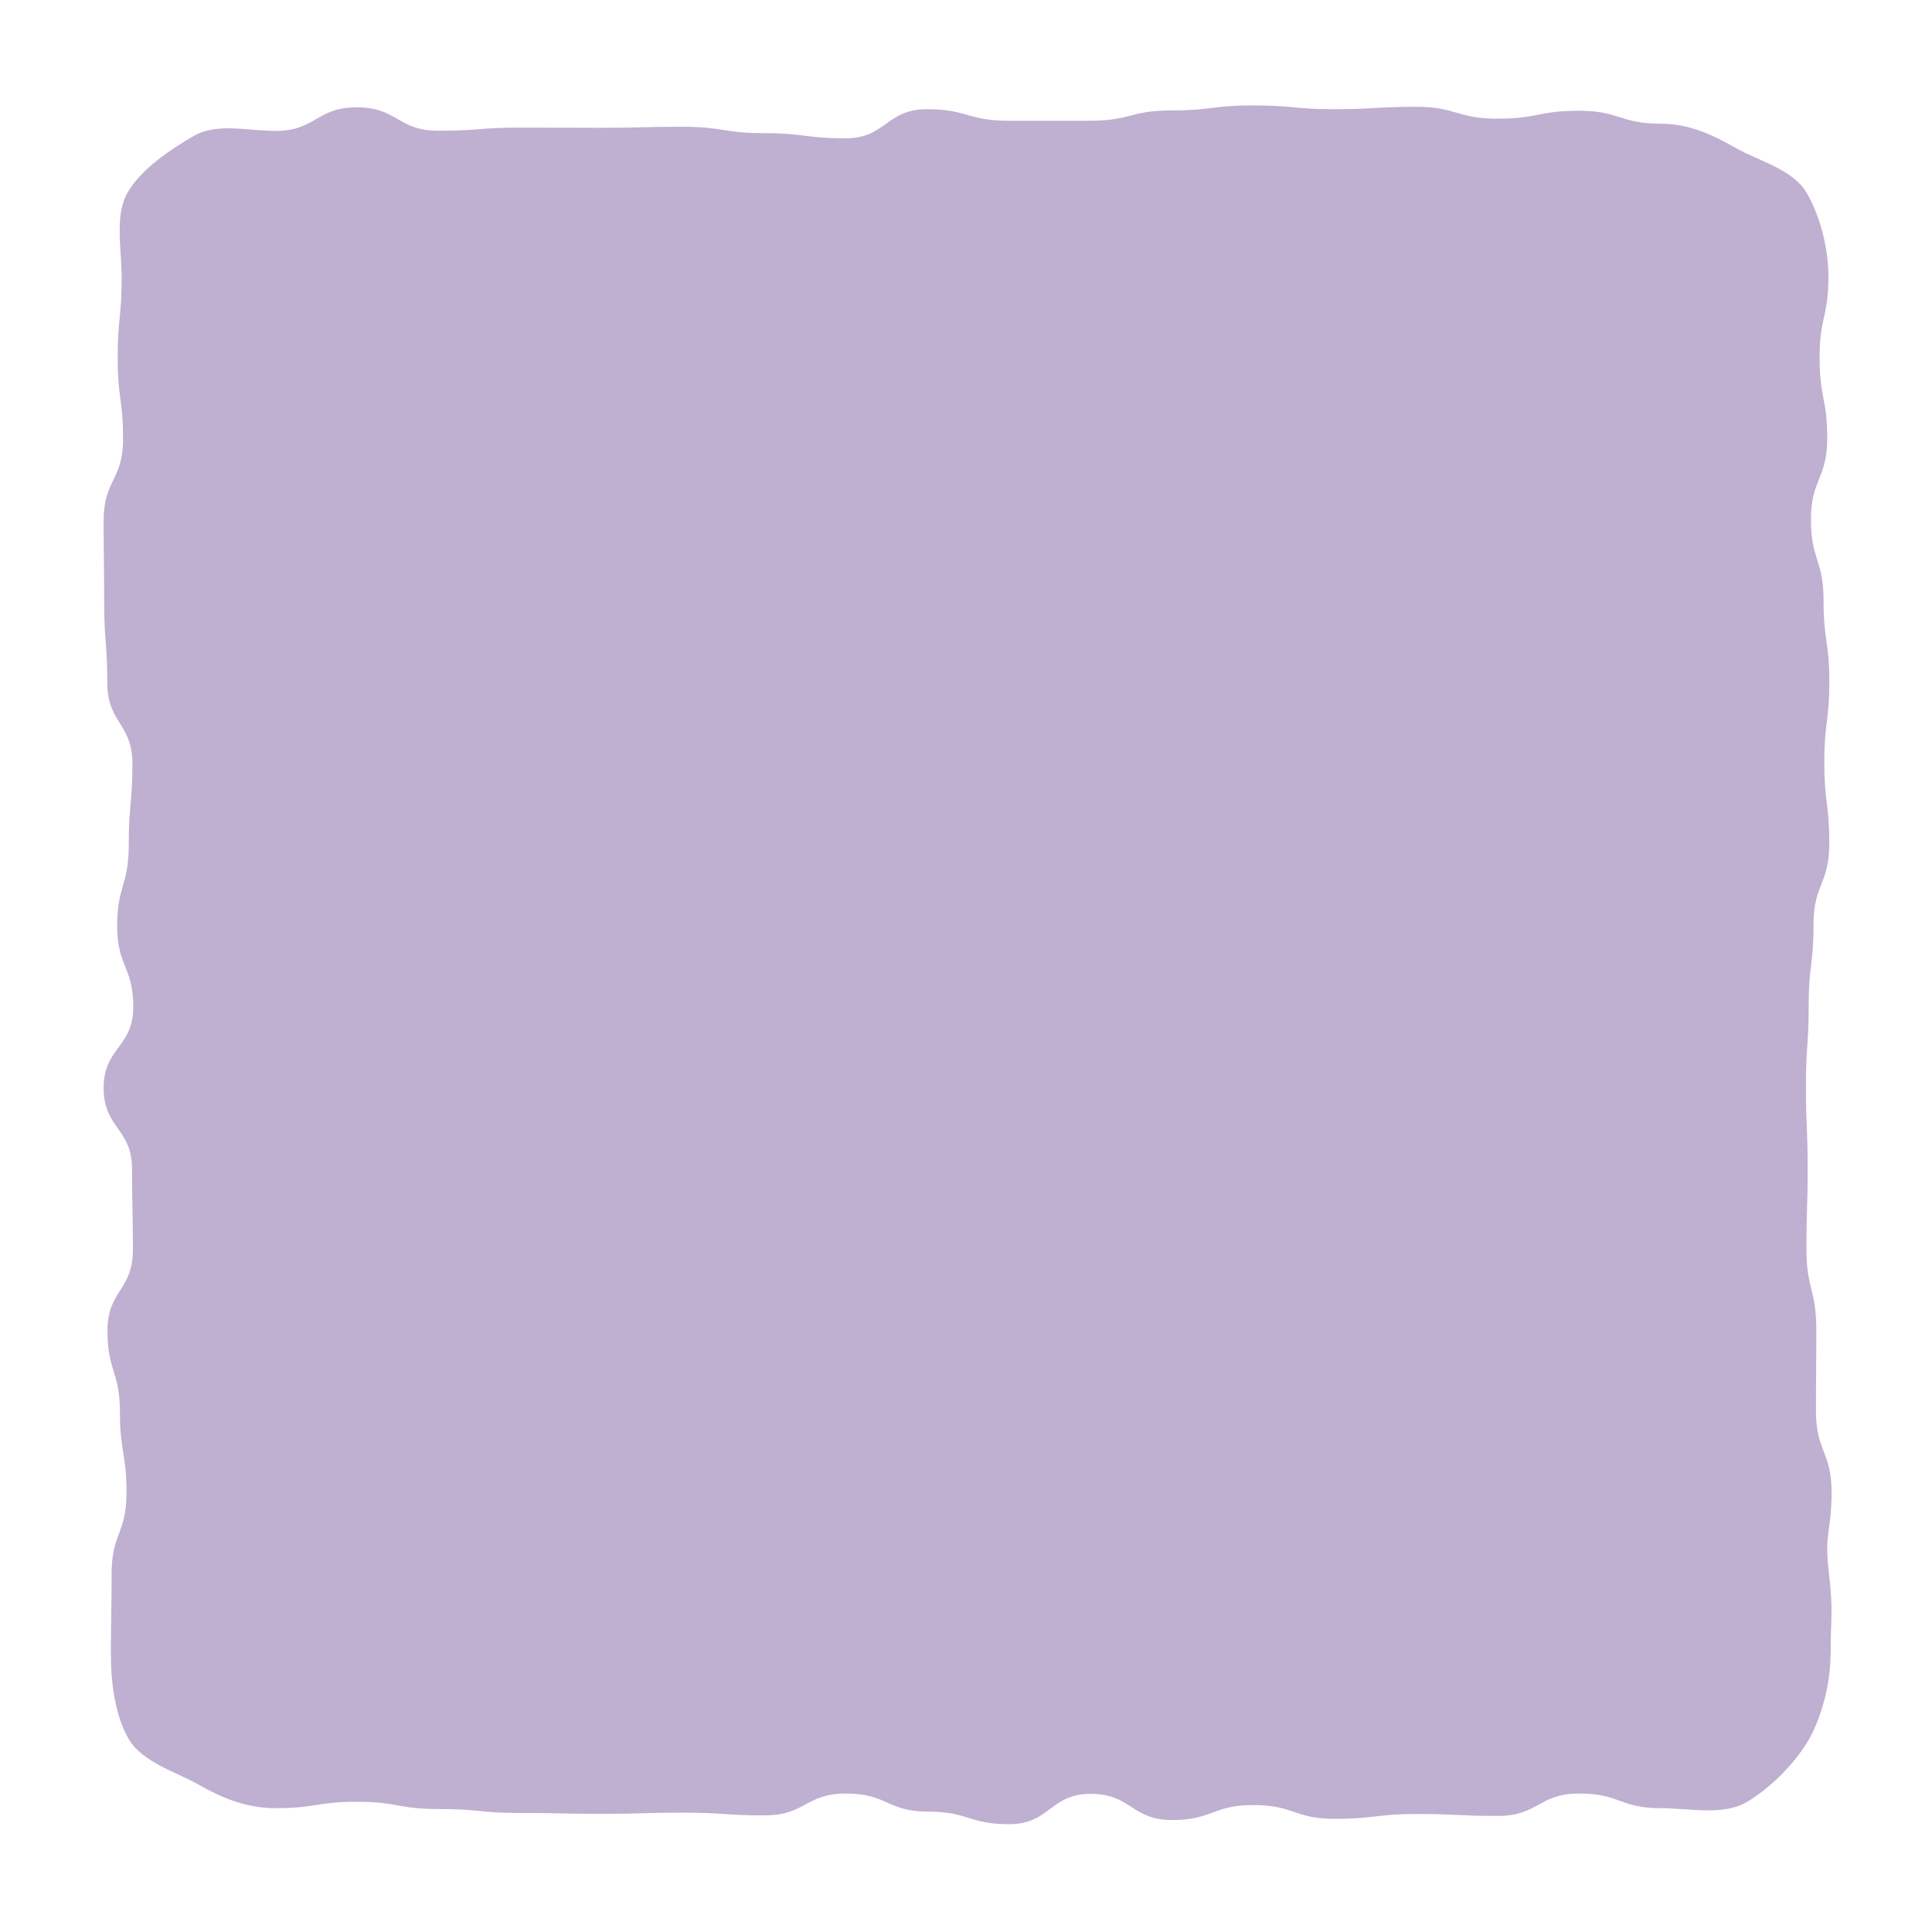 <svg width="110" height="110" viewBox="0 0 110 110" fill="none" xmlns="http://www.w3.org/2000/svg">
<g id="Component 19">
<path id="Vector" d="M104.222 94.21C104.222 95.819 103.729 97.751 102.979 99.055C102.23 100.359 100.77 101.84 99.429 102.615C98.088 103.39 96.165 102.949 94.548 102.949C92.231 102.949 92.231 102.115 89.914 102.115C87.597 102.115 87.597 103.39 85.279 103.39C82.962 103.39 82.962 103.282 80.645 103.282C78.328 103.282 78.328 103.557 76.001 103.557C73.673 103.557 73.683 102.772 71.366 102.772C69.049 102.772 69.049 103.625 66.731 103.625C64.414 103.625 64.414 102.134 62.097 102.134C59.78 102.134 59.78 103.861 57.462 103.861C55.145 103.861 55.145 103.145 52.828 103.145C50.511 103.145 50.511 102.115 48.184 102.115C45.856 102.115 45.866 103.36 43.539 103.36C41.212 103.36 41.222 103.204 38.895 103.204C36.568 103.204 36.578 103.272 34.26 103.272C31.943 103.272 31.943 103.223 29.616 103.223C27.289 103.223 27.299 102.998 24.972 102.998C22.645 102.998 22.645 102.586 20.327 102.586C18.01 102.586 18 102.949 15.683 102.949C14.066 102.949 12.675 102.389 11.374 101.644C10.072 100.899 8.11 100.35 7.331 99.016C6.552 97.682 6.315 95.819 6.315 94.22C6.315 91.915 6.355 91.915 6.355 89.61C6.355 87.306 7.203 87.306 7.203 85.001C7.203 82.696 6.828 82.696 6.828 80.391C6.828 78.087 6.118 78.087 6.118 75.772C6.118 73.458 7.568 73.467 7.568 71.163C7.568 68.858 7.518 68.858 7.518 66.553C7.518 64.248 5.901 64.248 5.901 61.944C5.901 59.639 7.587 59.639 7.587 57.334C7.587 55.029 6.67 55.029 6.67 52.725C6.67 50.42 7.331 50.42 7.331 48.105C7.331 45.791 7.538 45.801 7.538 43.486C7.538 41.172 6.108 41.181 6.108 38.867C6.108 36.552 5.931 36.562 5.931 34.257C5.931 31.953 5.901 31.953 5.901 29.638C5.901 27.323 7.006 27.333 7.006 25.019C7.006 22.704 6.7 22.704 6.7 20.399C6.7 18.095 6.927 18.085 6.927 15.78C6.927 14.172 6.512 12.249 7.272 10.945C8.031 9.641 9.678 8.523 11.019 7.748C12.36 6.973 14.066 7.454 15.683 7.454C18 7.454 18 6.11 20.317 6.11C22.635 6.11 22.635 7.444 24.952 7.444C27.269 7.444 27.269 7.267 29.586 7.267C31.904 7.267 31.904 7.277 34.231 7.277C36.558 7.277 36.548 7.218 38.865 7.218C41.182 7.218 41.182 7.581 43.5 7.581C45.817 7.581 45.817 7.875 48.134 7.875C50.452 7.875 50.452 6.218 52.769 6.218C55.086 6.218 55.086 6.875 57.403 6.875C59.721 6.875 59.721 6.875 62.048 6.875C64.375 6.875 64.365 6.287 66.692 6.287C69.019 6.287 69.009 6.002 71.336 6.002C73.663 6.002 73.654 6.218 75.971 6.218C78.288 6.218 78.288 6.081 80.615 6.081C82.942 6.081 82.933 6.757 85.26 6.757C87.587 6.757 87.587 6.306 89.904 6.306C92.221 6.306 92.231 7.042 94.548 7.042C96.165 7.042 97.497 7.669 98.808 8.415C100.12 9.16 102.082 9.641 102.861 10.975C103.64 12.308 104.103 14.142 104.103 15.751C104.103 18.055 103.6 18.055 103.6 20.36C103.6 22.665 104.034 22.665 104.034 24.97C104.034 27.274 103.107 27.274 103.107 29.579C103.107 31.884 103.827 31.884 103.827 34.199C103.827 36.513 104.153 36.503 104.153 38.808C104.153 41.113 103.867 41.113 103.867 43.417C103.867 45.722 104.153 45.722 104.153 48.027C104.153 50.332 103.255 50.332 103.255 52.636C103.255 54.941 102.979 54.941 102.979 57.246C102.979 59.551 102.821 59.551 102.821 61.865C102.821 64.18 102.92 64.17 102.92 66.484C102.92 68.799 102.851 68.789 102.851 71.104C102.851 73.418 103.413 73.409 103.413 75.713C103.413 78.018 103.393 78.018 103.393 80.333C103.393 82.647 104.281 82.637 104.281 84.952C104.281 87.266 103.857 87.198 104.123 89.493C104.389 91.788 104.231 91.886 104.231 94.191L104.222 94.21Z" fill="#BFAFD1"/>
</g>
</svg>
